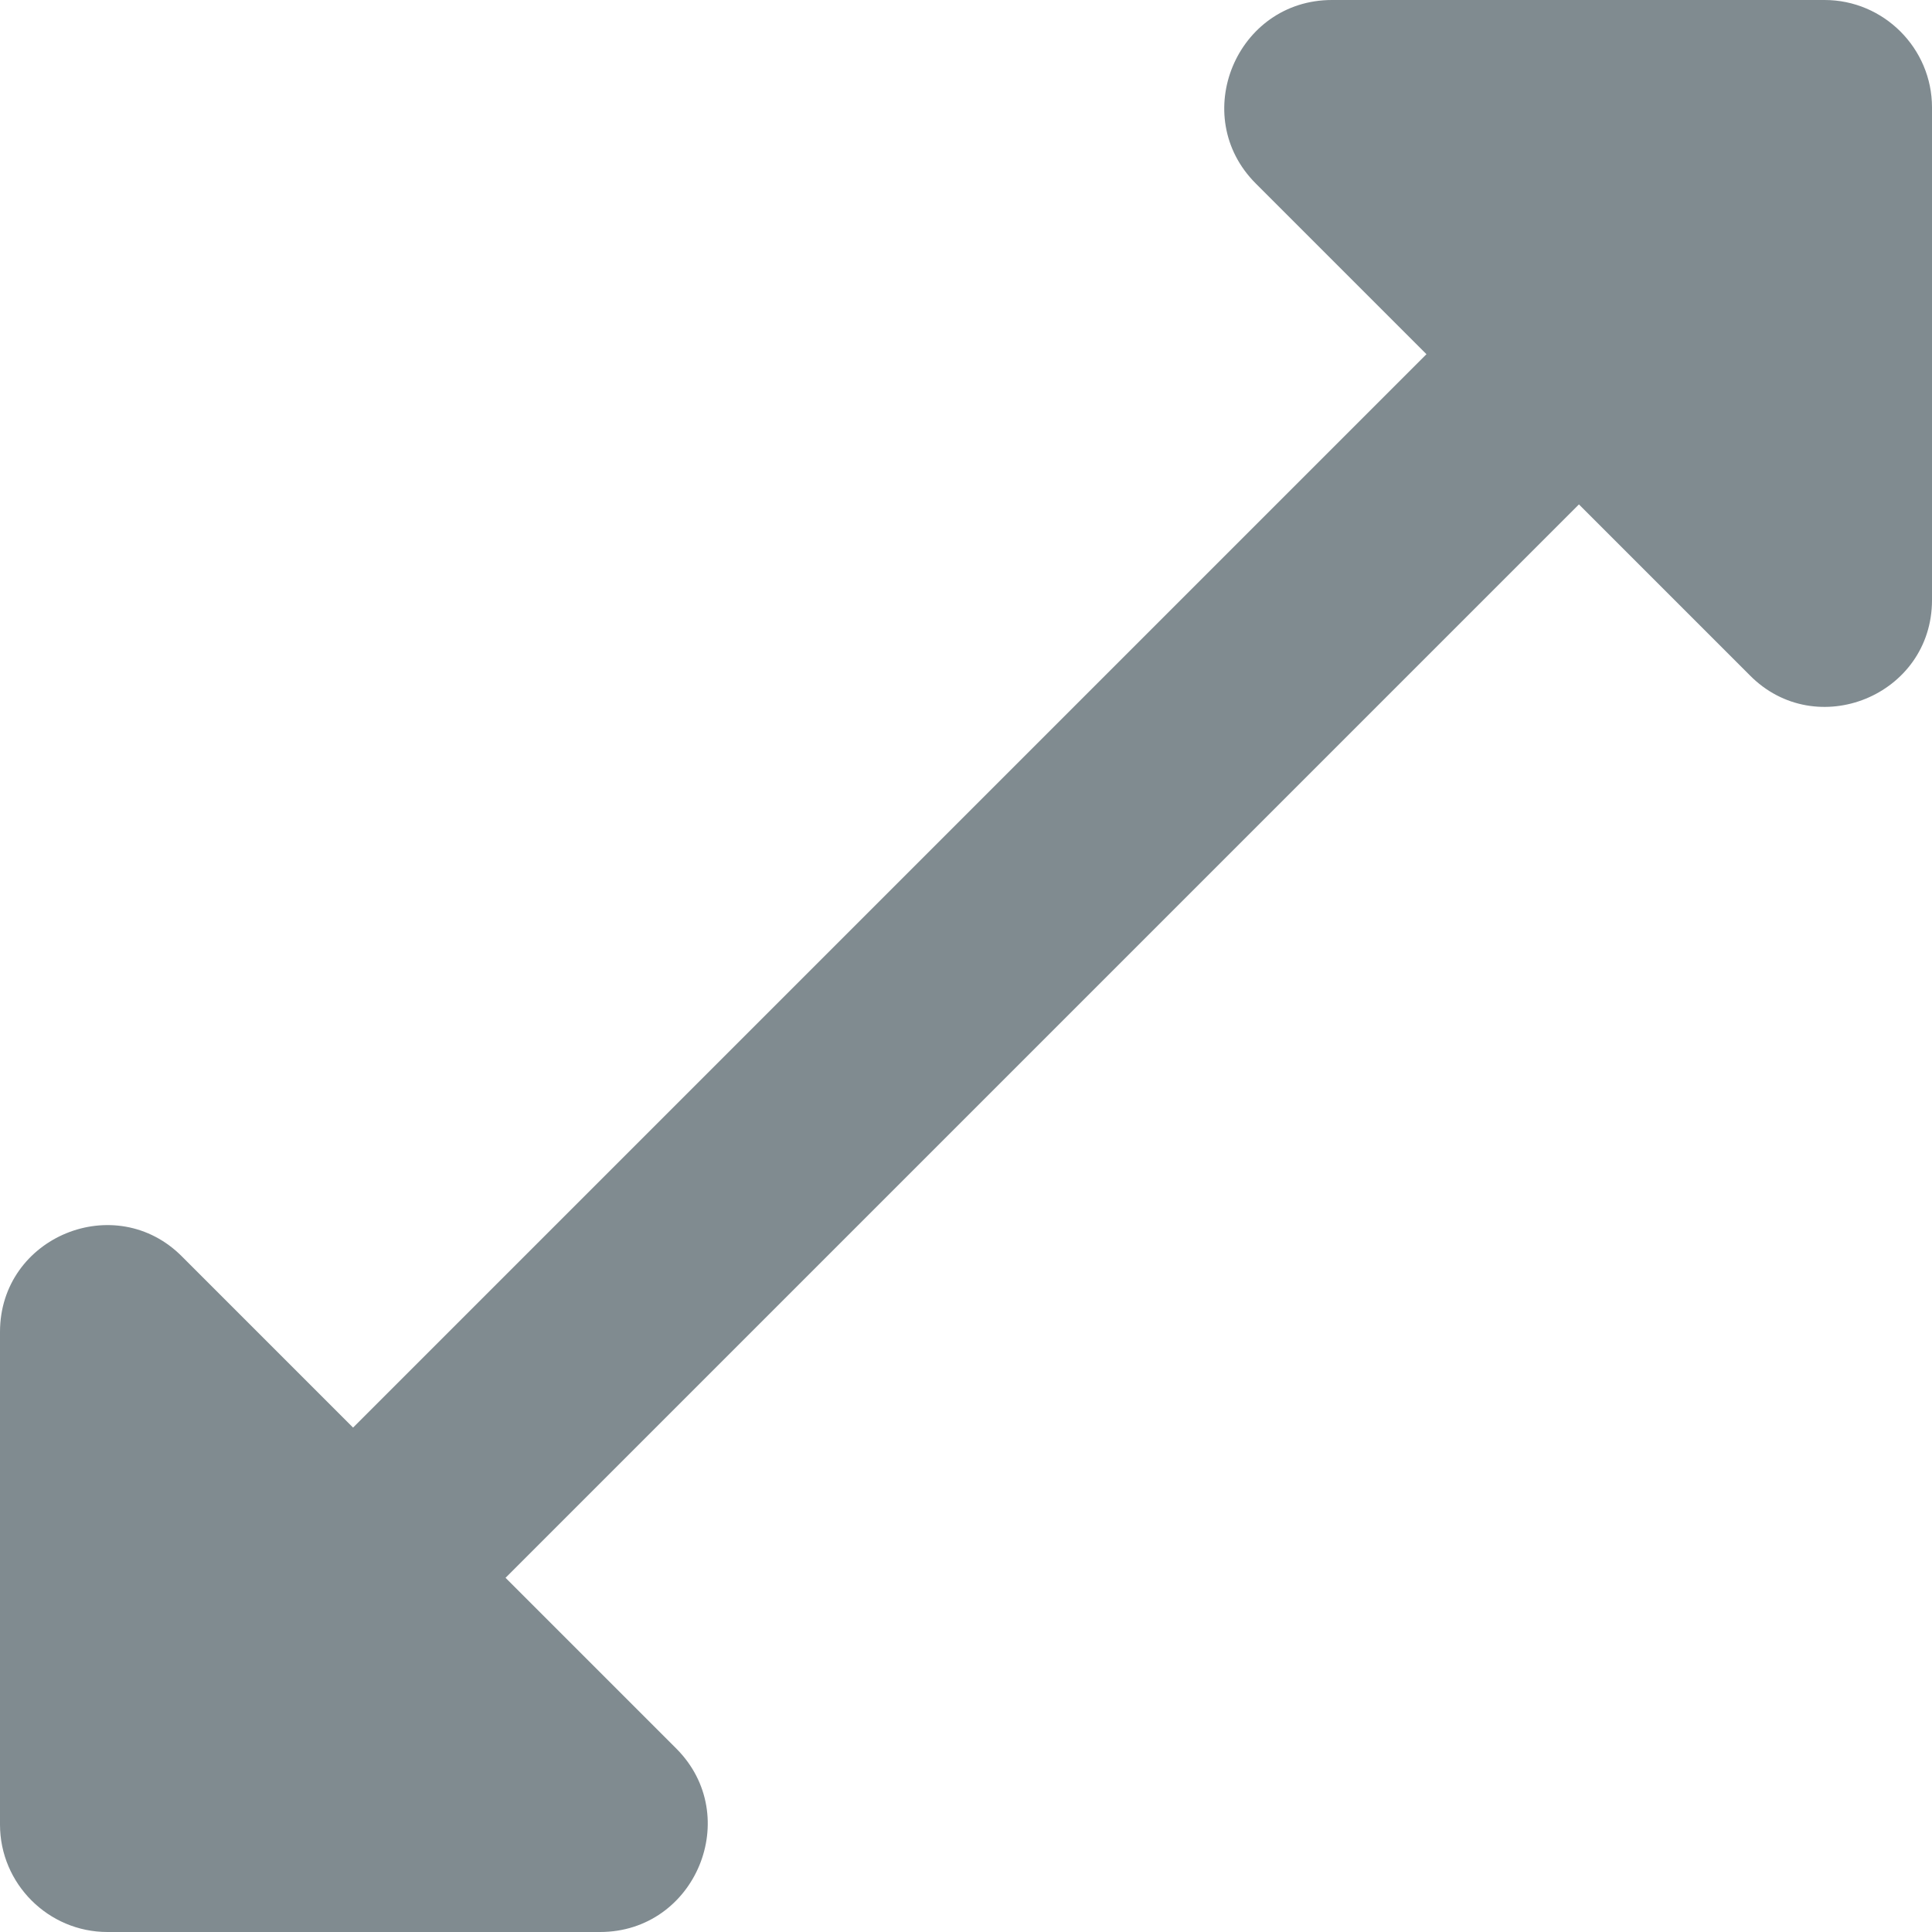 <svg width="12" height="12" viewBox="0 0 12 12" fill="none" xmlns="http://www.w3.org/2000/svg">
<path d="M12 3.727V0.667C12 0.3 11.7 0 11.333 0H8.273C7.68 0 7.38 0.72 7.8 1.14L8.86 2.2L2.193 8.867L1.133 7.807C0.72 7.387 0 7.68 0 8.273V11.333C0 11.7 0.3 12 0.667 12H3.727C4.32 12 4.62 11.28 4.2 10.86L3.14 9.8L9.807 3.133L10.867 4.193C11.28 4.613 12 4.32 12 3.727Z" fill="#808B90"/>
</svg>
